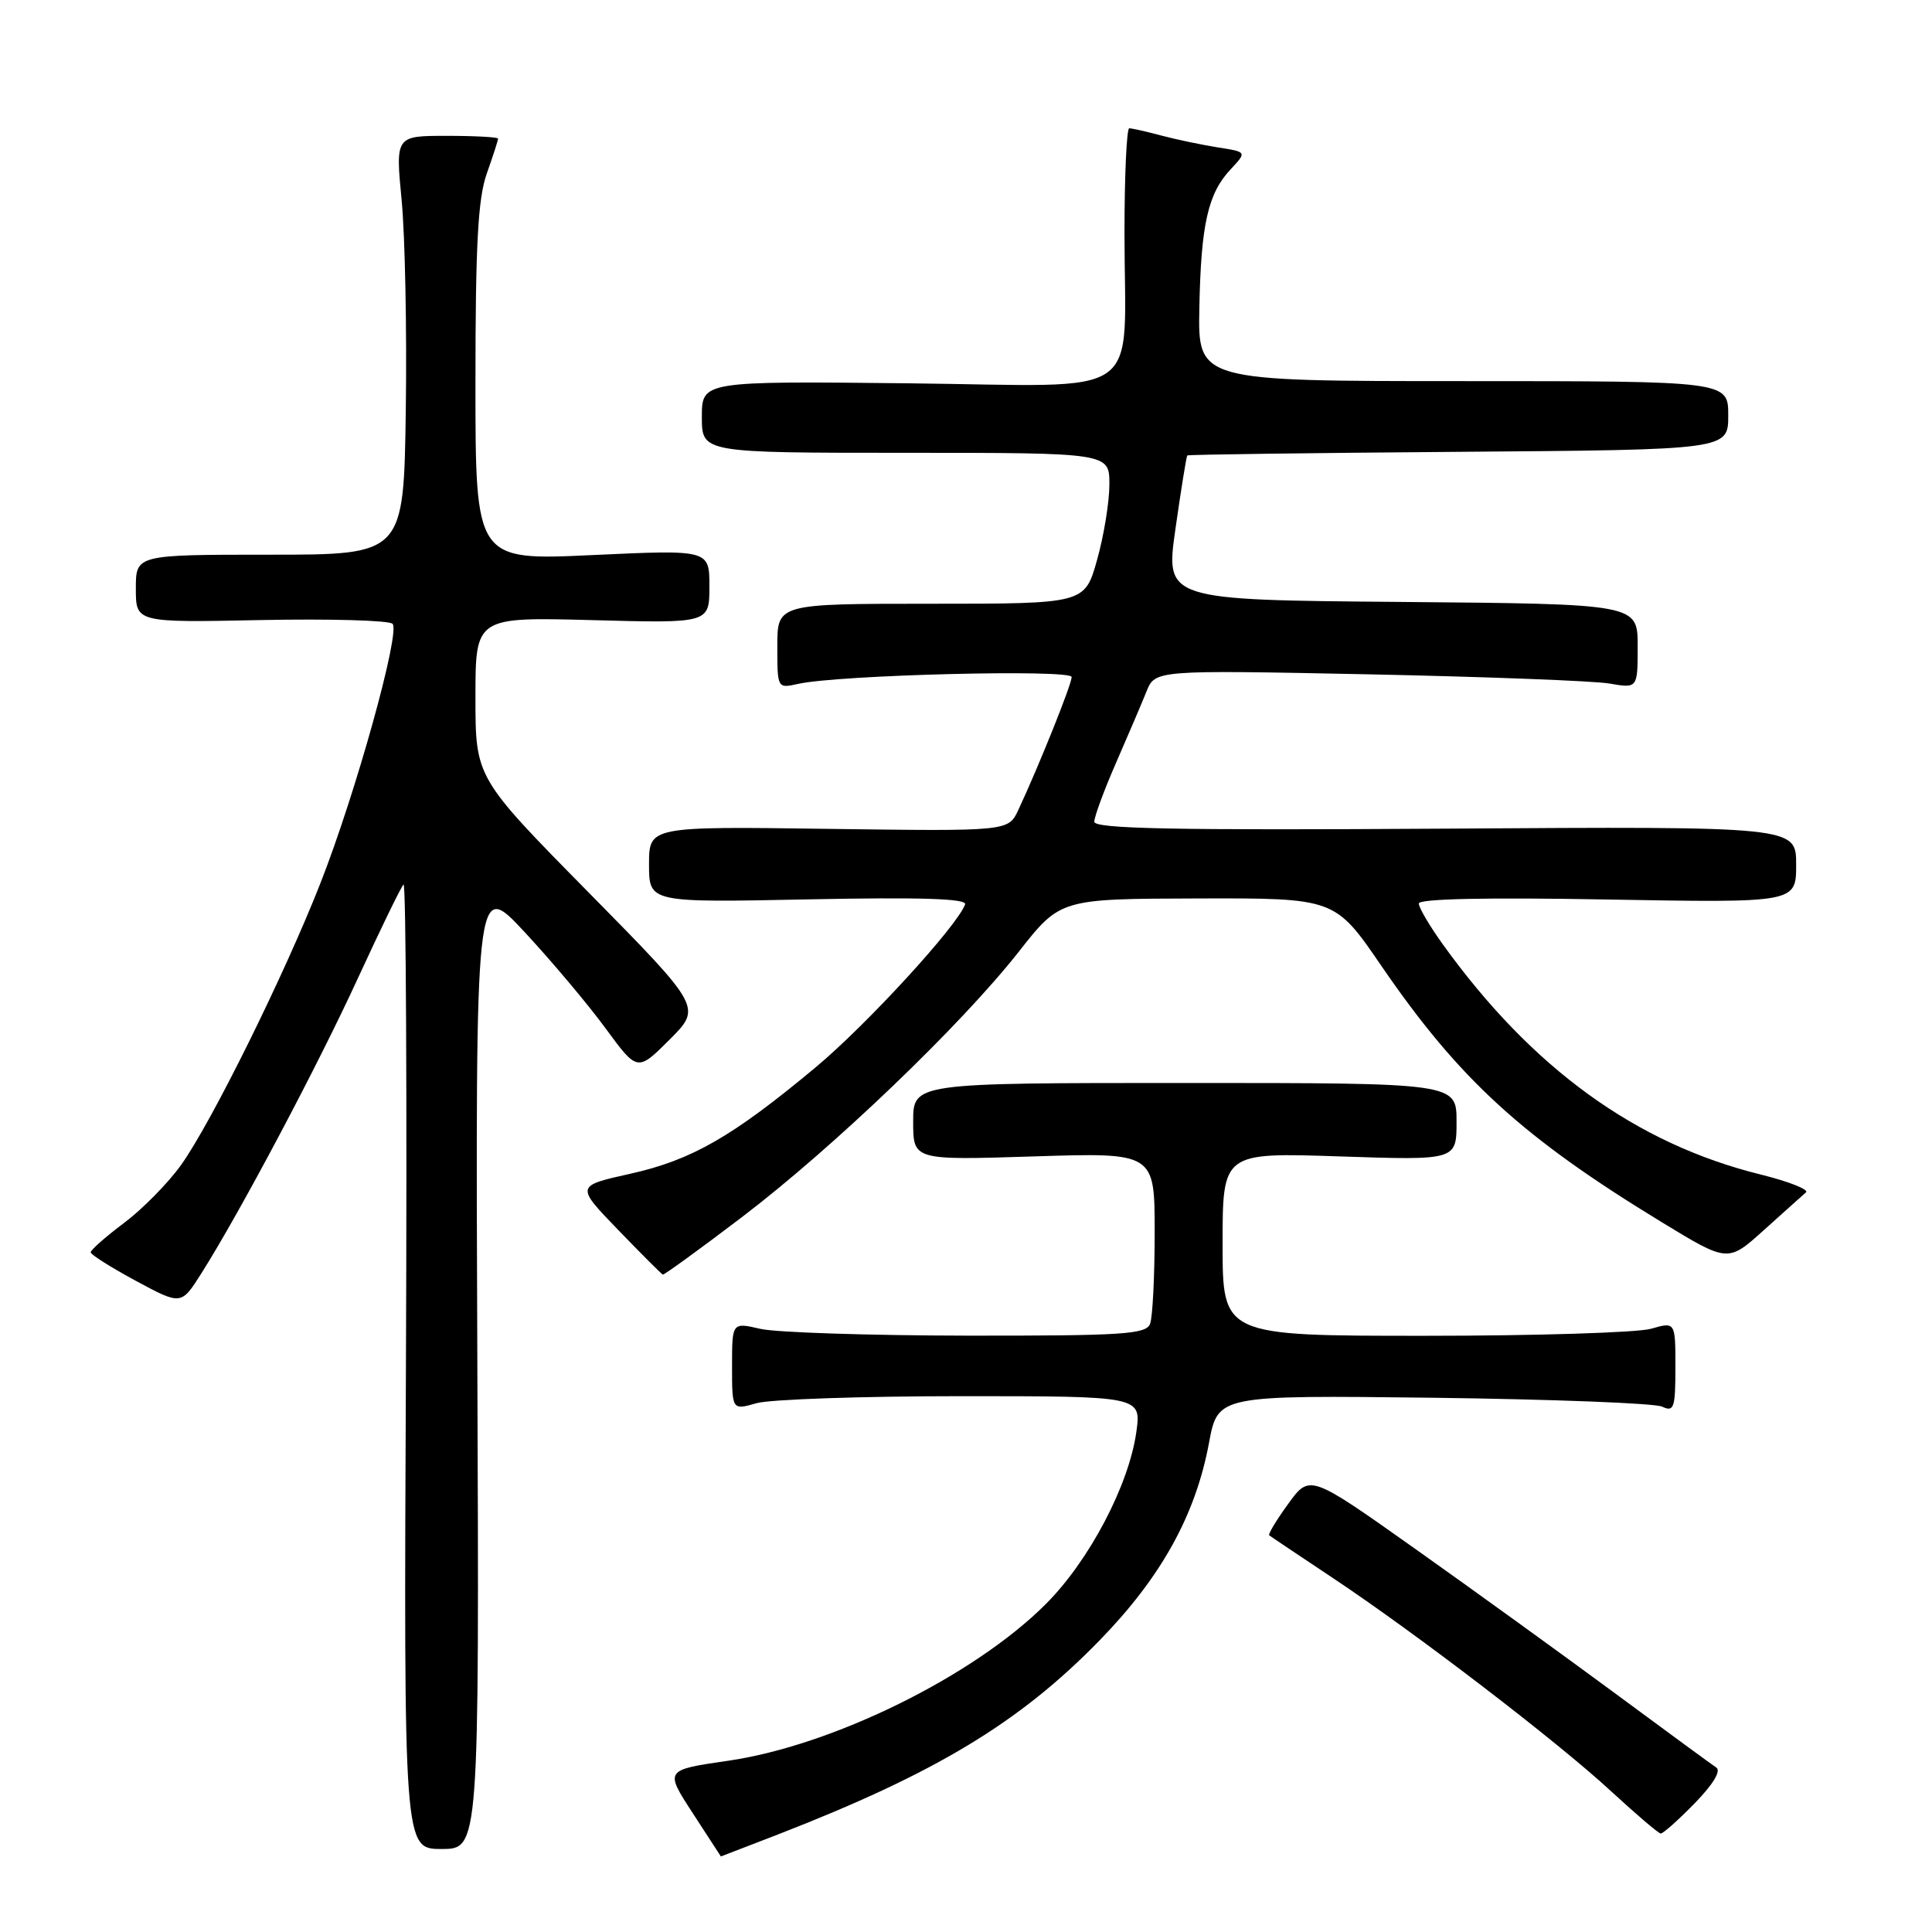 <?xml version="1.0" encoding="UTF-8" standalone="no"?>
<!DOCTYPE svg PUBLIC "-//W3C//DTD SVG 1.1//EN" "http://www.w3.org/Graphics/SVG/1.1/DTD/svg11.dtd" >
<svg xmlns="http://www.w3.org/2000/svg" xmlns:xlink="http://www.w3.org/1999/xlink" version="1.1" viewBox="0 0 256 256">
 <g >
 <path fill="currentColor"
d=" M 103.02 243.10 C 123.98 234.96 135.07 228.27 145.68 217.38 C 153.86 208.99 158.42 200.77 160.20 191.18 C 161.38 184.87 161.38 184.87 189.94 185.21 C 205.65 185.41 219.29 185.93 220.25 186.39 C 221.81 187.13 222.00 186.57 222.00 181.18 C 222.00 175.14 222.00 175.14 218.76 176.07 C 216.97 176.58 203.47 177.00 188.76 177.00 C 162.00 177.00 162.00 177.00 162.00 164.86 C 162.00 152.71 162.00 152.71 177.50 153.23 C 193.00 153.75 193.00 153.75 193.00 148.63 C 193.00 143.50 193.00 143.50 157.00 143.50 C 121.00 143.50 121.00 143.50 121.00 148.62 C 121.00 153.74 121.00 153.74 137.00 153.23 C 153.00 152.72 153.00 152.72 153.00 163.28 C 153.00 169.08 152.73 174.55 152.39 175.42 C 151.86 176.80 148.79 177.00 128.14 176.98 C 115.14 176.96 102.81 176.56 100.75 176.08 C 97.00 175.21 97.00 175.21 97.00 181.04 C 97.00 186.86 97.00 186.86 100.24 185.93 C 102.03 185.42 114.23 185.00 127.36 185.00 C 151.23 185.00 151.23 185.00 150.57 189.75 C 149.58 196.81 144.32 206.81 138.56 212.56 C 129.03 222.09 110.32 231.31 96.47 233.31 C 88.07 234.53 88.07 234.53 91.79 240.25 C 93.83 243.40 95.51 245.98 95.52 245.99 C 95.54 245.99 98.91 244.69 103.02 243.10 Z  M 63.25 180.75 C 63.00 116.50 63.00 116.50 69.51 123.50 C 73.09 127.35 77.92 133.09 80.24 136.26 C 84.46 142.01 84.46 142.01 88.73 137.75 C 92.99 133.48 92.99 133.48 78.00 118.26 C 63.00 103.04 63.00 103.04 63.00 92.40 C 63.00 81.76 63.00 81.76 78.50 82.17 C 94.00 82.59 94.00 82.59 94.00 77.71 C 94.00 72.83 94.00 72.83 78.50 73.55 C 63.00 74.27 63.00 74.27 63.00 50.76 C 63.00 32.42 63.33 26.32 64.50 23.00 C 65.33 20.66 66.00 18.58 66.00 18.37 C 66.00 18.17 62.94 18.00 59.20 18.00 C 52.40 18.00 52.40 18.00 53.22 26.54 C 53.67 31.24 53.92 43.73 53.77 54.29 C 53.50 73.50 53.50 73.50 35.75 73.50 C 18.00 73.50 18.00 73.50 18.00 78.00 C 18.00 82.50 18.00 82.50 34.61 82.16 C 43.75 81.98 51.58 82.20 52.02 82.66 C 53.07 83.78 47.13 105.14 42.46 117.02 C 37.68 129.20 27.97 148.82 23.97 154.40 C 22.25 156.79 18.85 160.24 16.42 162.06 C 13.99 163.88 12.01 165.63 12.02 165.94 C 12.03 166.25 14.73 167.95 18.02 169.73 C 24.01 172.95 24.01 172.95 26.68 168.73 C 31.83 160.58 42.01 141.39 47.41 129.65 C 50.41 123.14 53.13 117.53 53.47 117.20 C 53.80 116.87 53.94 145.49 53.79 180.80 C 53.50 245.00 53.50 245.00 58.50 245.00 C 63.50 245.00 63.50 245.00 63.25 180.75 Z  M 224.54 238.96 C 226.98 236.46 228.08 234.65 227.42 234.21 C 226.83 233.82 220.76 229.37 213.93 224.32 C 207.09 219.27 195.21 210.68 187.52 205.23 C 173.55 195.33 173.55 195.33 170.70 199.26 C 169.13 201.42 168.00 203.30 168.18 203.44 C 168.35 203.58 172.10 206.09 176.50 209.02 C 187.66 216.44 206.35 230.76 213.50 237.37 C 216.80 240.41 219.75 242.93 220.05 242.95 C 220.35 242.98 222.37 241.18 224.54 238.96 Z  M 98.33 161.26 C 110.44 152.04 127.36 135.82 135.00 126.10 C 140.50 119.10 140.50 119.10 158.70 119.05 C 176.89 119.00 176.89 119.00 183.05 128.00 C 193.37 143.06 201.74 150.71 220.23 161.97 C 228.96 167.29 228.96 167.29 233.73 162.99 C 236.35 160.63 238.86 158.38 239.30 158.00 C 239.73 157.62 237.03 156.56 233.30 155.63 C 216.80 151.56 202.99 141.56 191.16 125.10 C 189.42 122.68 188.00 120.26 188.00 119.72 C 188.00 119.09 197.04 118.90 213.00 119.19 C 238.00 119.63 238.00 119.63 238.00 114.57 C 238.00 109.50 238.00 109.50 191.50 109.80 C 155.48 110.03 145.00 109.82 145.00 108.88 C 145.00 108.21 146.30 104.70 147.88 101.08 C 149.46 97.46 151.28 93.21 151.91 91.64 C 153.06 88.78 153.06 88.78 181.28 89.35 C 196.80 89.67 211.19 90.22 213.25 90.57 C 217.00 91.22 217.00 91.22 217.00 85.62 C 217.00 80.03 217.00 80.03 185.70 79.76 C 154.40 79.50 154.40 79.50 155.76 70.03 C 156.50 64.81 157.21 60.46 157.32 60.35 C 157.43 60.23 173.61 60.02 193.26 59.87 C 229.00 59.60 229.00 59.60 229.00 55.05 C 229.00 50.50 229.00 50.50 193.86 50.50 C 158.73 50.50 158.73 50.50 158.92 40.79 C 159.14 29.69 160.06 25.62 163.09 22.41 C 165.22 20.13 165.22 20.13 161.36 19.53 C 159.24 19.19 155.87 18.49 153.88 17.96 C 151.90 17.43 149.98 17.00 149.63 17.00 C 149.29 17.00 149.00 23.24 149.00 30.87 C 149.00 53.41 152.27 51.14 120.37 50.79 C 93.00 50.50 93.00 50.50 93.00 55.25 C 93.00 60.00 93.00 60.00 120.00 60.00 C 147.00 60.00 147.00 60.00 147.00 64.18 C 147.00 66.49 146.27 70.99 145.37 74.18 C 143.74 80.00 143.74 80.00 123.37 80.00 C 103.00 80.00 103.00 80.00 103.00 85.62 C 103.00 91.23 103.00 91.23 105.75 90.62 C 111.08 89.42 142.00 88.65 142.00 89.71 C 142.00 90.68 137.68 101.44 134.93 107.33 C 133.61 110.15 133.61 110.15 109.80 109.83 C 86.00 109.50 86.00 109.50 86.00 114.55 C 86.00 119.60 86.00 119.60 107.13 119.17 C 121.98 118.87 128.14 119.07 127.88 119.83 C 126.90 122.64 114.82 135.81 108.06 141.44 C 97.04 150.63 91.64 153.72 83.51 155.53 C 76.28 157.14 76.28 157.14 81.89 162.95 C 84.98 166.15 87.65 168.82 87.83 168.89 C 88.00 168.95 92.73 165.52 98.33 161.26 Z "/>
</g>
</svg>